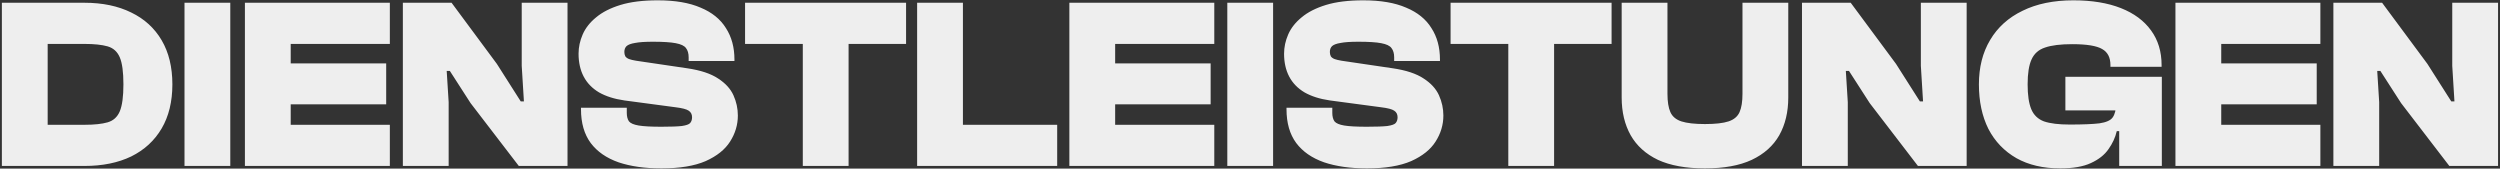<svg width="934" height="63" viewBox="0 0 934 63" fill="none" xmlns="http://www.w3.org/2000/svg">
<rect x="0" y="0" width="934" height="63" fill="#333333" stroke="none"/>
<path d="M31.55 62H4.978V46.621H31.55C35.19 46.621 38.072 46.318 40.195 45.711C42.319 45.104 43.835 43.739 44.745 41.616C45.655 39.432 46.11 36.065 46.11 31.515C46.11 26.904 45.655 23.537 44.745 21.414C43.835 19.291 42.319 17.926 40.195 17.319C38.072 16.712 35.19 16.409 31.55 16.409H4.978V1.03H31.55C38.284 1.03 44.108 2.243 49.022 4.67C53.936 7.036 57.728 10.494 60.397 15.044C63.067 19.594 64.401 25.084 64.401 31.515C64.401 37.946 63.067 43.436 60.397 47.986C57.728 52.536 53.936 56.024 49.022 58.451C44.108 60.817 38.284 62 31.55 62ZM17.809 62H0.701V1.03H17.809V62ZM86.036 62H68.928V1.03H86.036V62ZM108.608 62H91.5V1.03H108.608V62ZM145.645 62H96.141V46.621H145.645V62ZM144.28 38.977H96.141V23.689H144.28V38.977ZM145.645 16.409H96.141V1.03H145.645V16.409ZM167.616 62H150.508V1.03H168.708L185.634 23.871L194.552 37.885H195.735L194.916 24.599V1.03H212.024V62H193.824L175.806 38.522L168.071 26.51H166.888L167.616 38.158V62ZM247.089 62.91C240.901 62.91 235.562 62.152 231.073 60.635C226.583 59.058 223.125 56.661 220.699 53.446C218.272 50.17 217.059 45.954 217.059 40.797V40.251H234.167V42.162C234.167 43.497 234.44 44.558 234.986 45.347C235.592 46.075 236.806 46.591 238.626 46.894C240.446 47.197 243.267 47.349 247.089 47.349C250.547 47.349 253.095 47.258 254.733 47.076C256.371 46.833 257.402 46.469 257.827 45.984C258.312 45.438 258.555 44.71 258.555 43.8C258.555 42.708 258.13 41.889 257.281 41.343C256.492 40.797 254.854 40.372 252.367 40.069L233.257 37.521C229.495 36.975 226.341 35.974 223.793 34.518C221.245 33.001 219.334 31.03 218.06 28.603C216.786 26.176 216.149 23.325 216.149 20.049C216.149 17.622 216.664 15.226 217.696 12.86C218.727 10.494 220.395 8.371 222.701 6.49C225.006 4.549 228.039 3.002 231.801 1.849C235.562 0.696 240.203 0.12 245.724 0.12C252.215 0.12 257.554 1.03 261.74 2.85C265.986 4.609 269.141 7.157 271.204 10.494C273.327 13.77 274.389 17.683 274.389 22.233V22.779H257.281V21.414C257.281 19.958 256.947 18.805 256.28 17.956C255.673 17.107 254.399 16.5 252.458 16.136C250.577 15.772 247.726 15.59 243.904 15.59C240.992 15.59 238.777 15.742 237.261 16.045C235.744 16.288 234.682 16.682 234.076 17.228C233.53 17.774 233.257 18.502 233.257 19.412C233.257 20.019 233.378 20.565 233.621 21.05C233.924 21.475 234.379 21.808 234.986 22.051C235.653 22.294 236.533 22.506 237.625 22.688L256.735 25.509C261.709 26.237 265.562 27.511 268.292 29.331C271.022 31.09 272.933 33.183 274.025 35.61C275.117 38.037 275.663 40.554 275.663 43.163C275.663 46.621 274.692 49.867 272.751 52.9C270.87 55.873 267.837 58.299 263.651 60.18C259.465 62 253.944 62.91 247.089 62.91ZM317.031 62H299.923V1.03H317.031V62ZM338.507 16.409H278.356V1.03H338.507V16.409ZM359.747 62H342.639V1.03H359.747V62ZM394.964 62H347.371V46.621H394.964V62ZM416.622 62H399.514V1.03H416.622V62ZM453.659 62H404.155V46.621H453.659V62ZM452.294 38.977H404.155V23.689H452.294V38.977ZM453.659 16.409H404.155V1.03H453.659V16.409ZM475.63 62H458.522V1.03H475.63V62ZM510.669 62.91C504.481 62.91 499.142 62.152 494.653 60.635C490.163 59.058 486.705 56.661 484.279 53.446C481.852 50.17 480.639 45.954 480.639 40.797V40.251H497.747V42.162C497.747 43.497 498.02 44.558 498.566 45.347C499.172 46.075 500.386 46.591 502.206 46.894C504.026 47.197 506.847 47.349 510.669 47.349C514.127 47.349 516.675 47.258 518.313 47.076C519.951 46.833 520.982 46.469 521.407 45.984C521.892 45.438 522.135 44.71 522.135 43.8C522.135 42.708 521.71 41.889 520.861 41.343C520.072 40.797 518.434 40.372 515.947 40.069L496.837 37.521C493.075 36.975 489.921 35.974 487.373 34.518C484.825 33.001 482.914 31.03 481.64 28.603C480.366 26.176 479.729 23.325 479.729 20.049C479.729 17.622 480.244 15.226 481.276 12.86C482.307 10.494 483.975 8.371 486.281 6.49C488.586 4.549 491.619 3.002 495.381 1.849C499.142 0.696 503.783 0.12 509.304 0.12C515.795 0.12 521.134 1.03 525.32 2.85C529.566 4.609 532.721 7.157 534.784 10.494C536.907 13.77 537.969 17.683 537.969 22.233V22.779H520.861V21.414C520.861 19.958 520.527 18.805 519.86 17.956C519.253 17.107 517.979 16.5 516.038 16.136C514.157 15.772 511.306 15.59 507.484 15.59C504.572 15.59 502.357 15.742 500.841 16.045C499.324 16.288 498.262 16.682 497.656 17.228C497.11 17.774 496.837 18.502 496.837 19.412C496.837 20.019 496.958 20.565 497.201 21.05C497.504 21.475 497.959 21.808 498.566 22.051C499.233 22.294 500.113 22.506 501.205 22.688L520.315 25.509C525.289 26.237 529.142 27.511 531.872 29.331C534.602 31.09 536.513 33.183 537.605 35.61C538.697 38.037 539.243 40.554 539.243 43.163C539.243 46.621 538.272 49.867 536.331 52.9C534.45 55.873 531.417 58.299 527.231 60.18C523.045 62 517.524 62.91 510.669 62.91ZM580.611 62H563.503V1.03H580.611V62ZM602.087 16.409H541.936V1.03H602.087V16.409ZM636.977 62.91C629.879 62.91 624.024 61.848 619.414 59.725C614.864 57.541 611.466 54.477 609.222 50.534C606.977 46.53 605.855 41.828 605.855 36.429V1.03H622.963V35.064C622.963 37.976 623.327 40.251 624.055 41.889C624.783 43.527 626.148 44.68 628.15 45.347C630.212 46.014 633.155 46.348 636.977 46.348C640.859 46.348 643.802 46.014 645.804 45.347C647.806 44.68 649.171 43.527 649.899 41.889C650.627 40.251 650.991 37.976 650.991 35.064V1.03H668.099V36.429C668.099 41.828 666.976 46.53 664.732 50.534C662.487 54.477 659.059 57.541 654.449 59.725C649.899 61.848 644.075 62.91 636.977 62.91ZM690.333 62H673.225V1.03H691.425L708.351 23.871L717.269 37.885H718.452L717.633 24.599V1.03H734.741V62H716.541L698.523 38.522L690.788 26.51H689.605L690.333 38.158V62ZM769.714 62.91C763.344 62.91 757.884 61.636 753.334 59.088C748.784 56.479 745.296 52.839 742.869 48.168C740.503 43.436 739.32 37.885 739.32 31.515C739.32 25.145 740.716 19.624 743.506 14.953C746.297 10.221 750.331 6.581 755.609 4.033C760.887 1.424 767.227 0.12 774.628 0.12C781.544 0.12 787.459 1.091 792.373 3.032C797.287 4.973 801.049 7.764 803.657 11.404C806.266 14.983 807.57 19.291 807.57 24.326V24.963H788.46V24.326C788.46 21.475 787.429 19.473 785.366 18.32C783.304 17.107 779.573 16.5 774.173 16.5C769.805 16.5 766.408 16.925 763.981 17.774C761.615 18.563 759.947 20.049 758.976 22.233C758.006 24.356 757.52 27.45 757.52 31.515C757.52 35.519 757.975 38.613 758.885 40.797C759.795 42.981 761.373 44.498 763.617 45.347C765.923 46.136 769.138 46.53 773.263 46.53C778.177 46.53 781.878 46.378 784.365 46.075C786.853 45.711 788.491 44.983 789.279 43.891C790.129 42.738 790.553 40.979 790.553 38.613V35.246L807.661 34.882V36.156L792.828 48.987H790.826C790.28 51.353 789.249 53.598 787.732 55.721C786.276 57.844 784.092 59.573 781.18 60.908C778.329 62.243 774.507 62.91 769.714 62.91ZM807.661 62H791.736V44.619L790.553 42.708V29.513H807.661V62ZM807.661 41.252H771.625V28.694H807.661V41.252ZM829.854 62H812.746V1.03H829.854V62ZM866.891 62H817.387V46.621H866.891V62ZM865.526 38.977H817.387V23.689H865.526V38.977ZM866.891 16.409H817.387V1.03H866.891V16.409ZM888.862 62H871.754V1.03H889.954L906.88 23.871L915.798 37.885H916.981L916.162 24.599V1.03H933.27V62H915.07L897.052 38.522L889.317 26.51H888.134L888.862 38.158V62Z" fill="#EEEEEE"/>
</svg>
